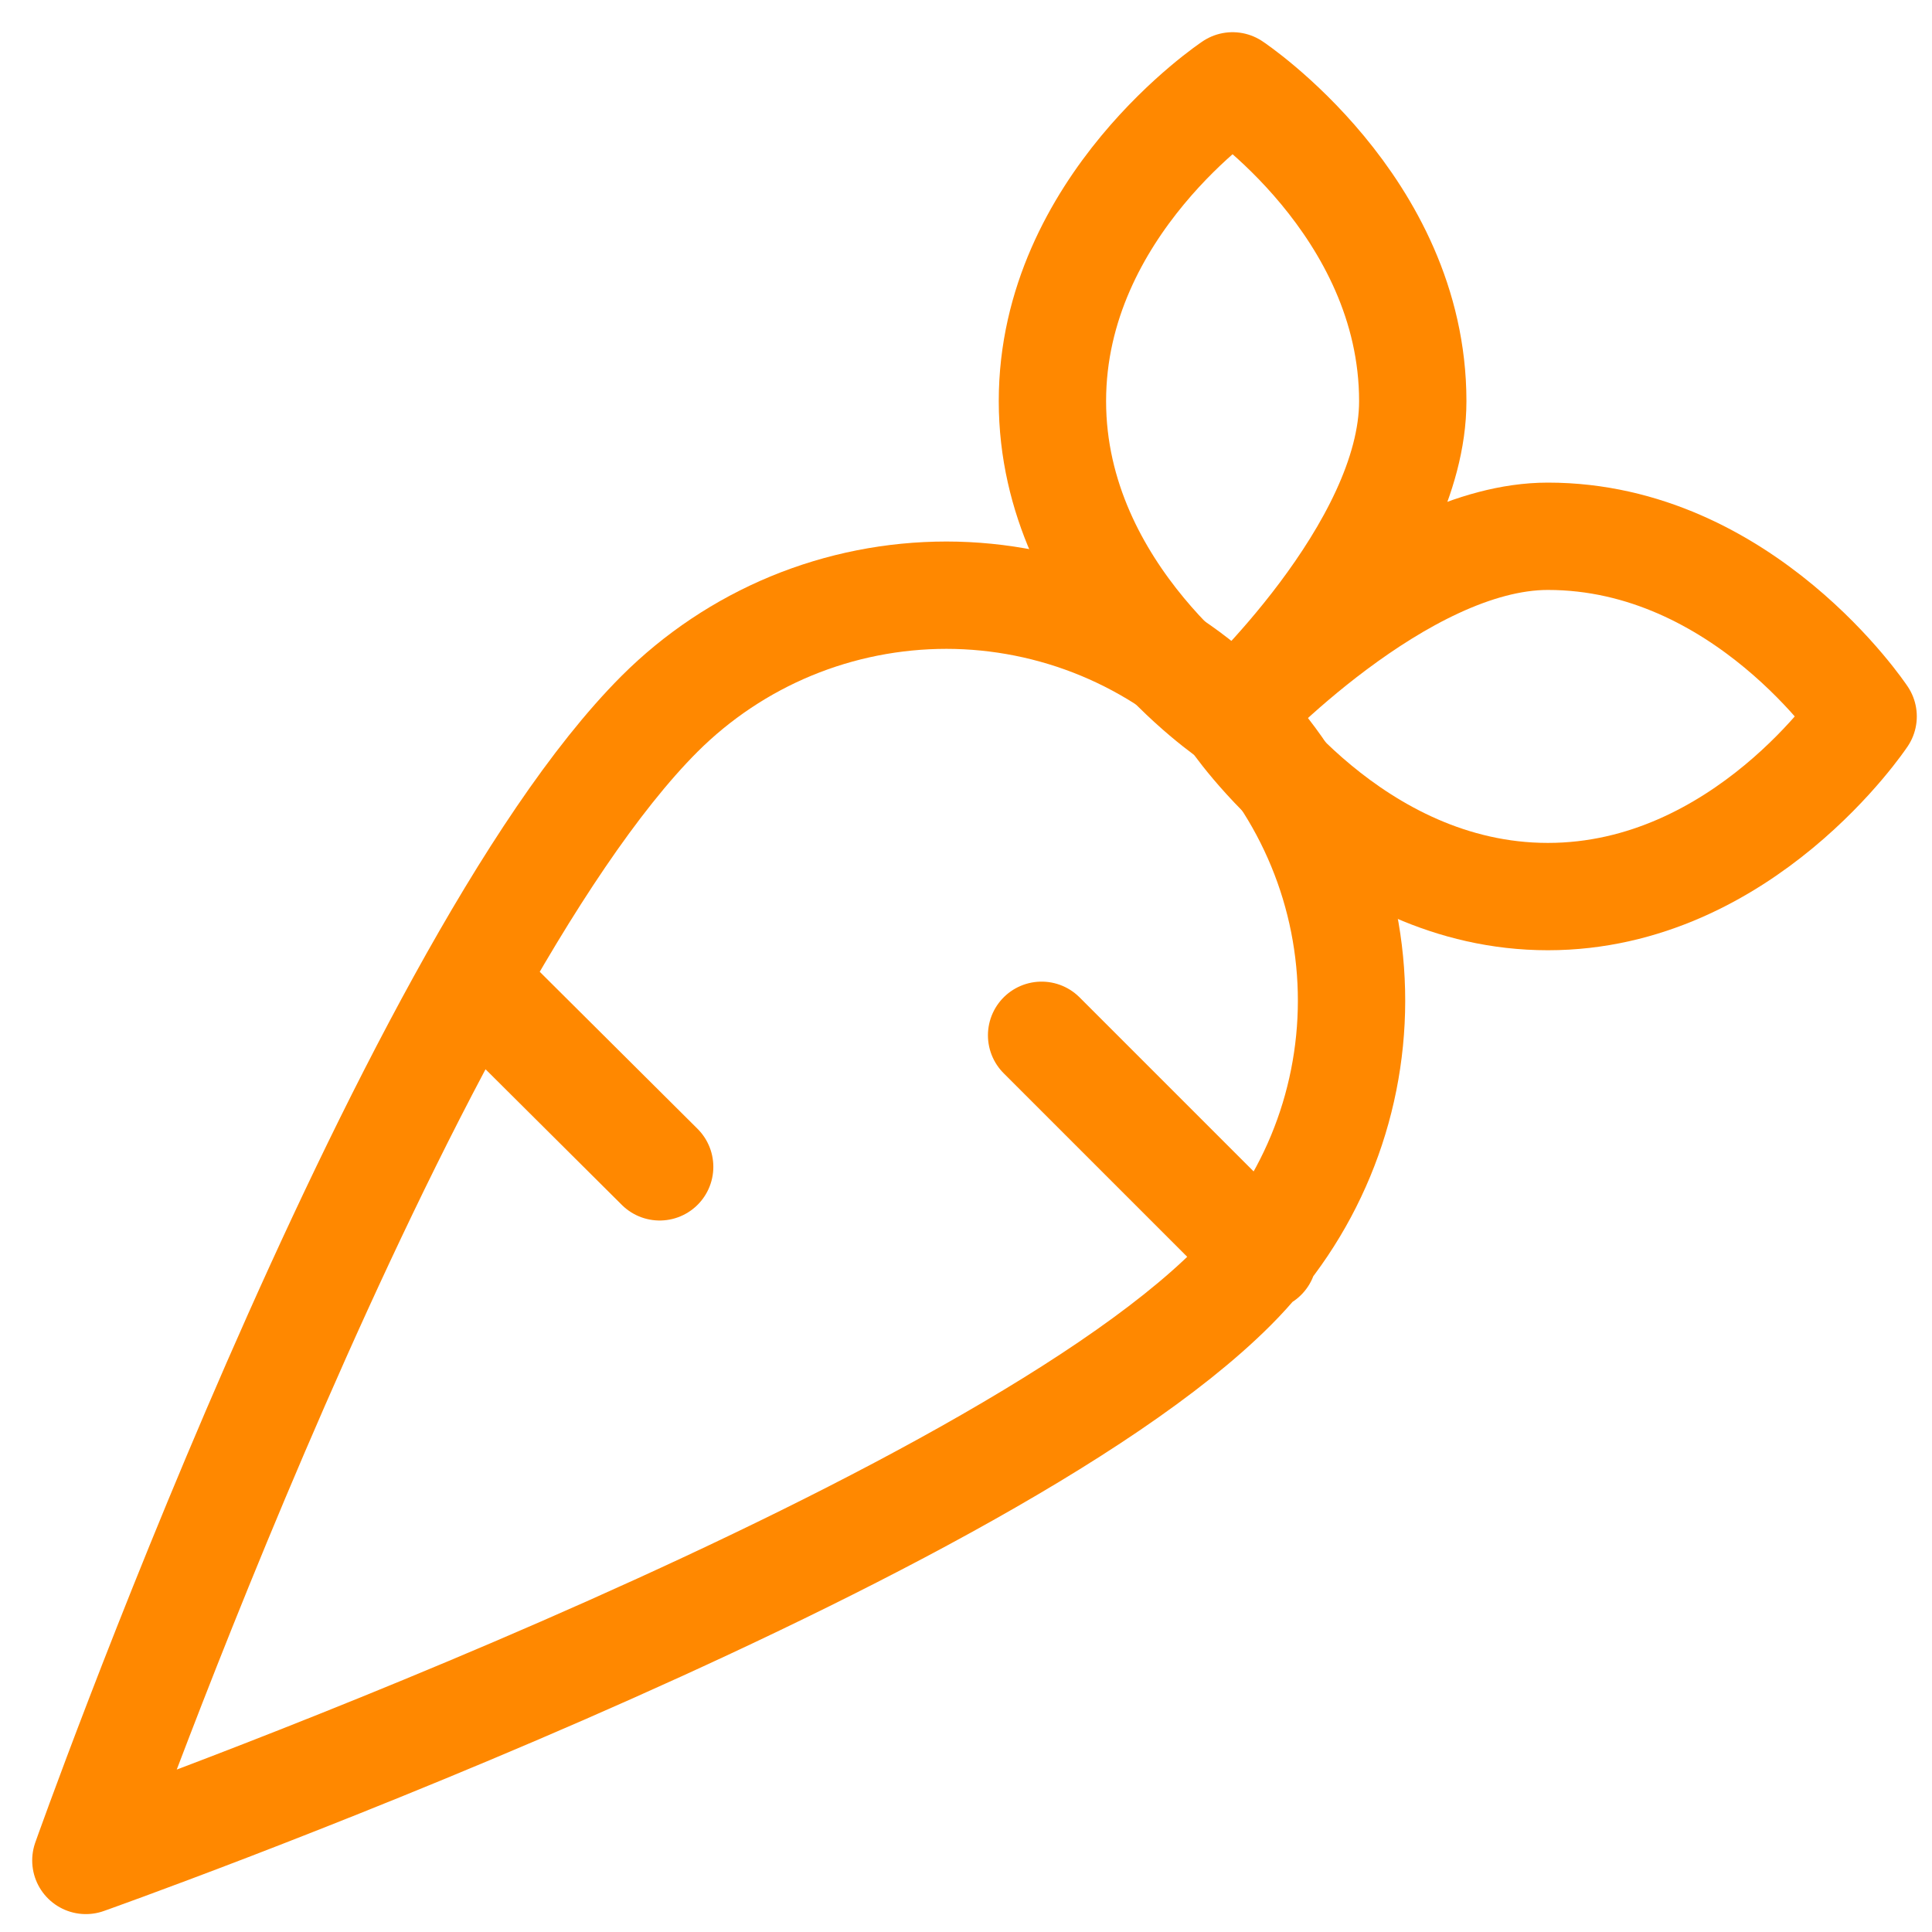<svg width="45" height="45" viewBox="0 0 45 45" fill="none" xmlns="http://www.w3.org/2000/svg">
<path d="M15.365 27.178L11.064 22.898M29.423 29.276L24.261 24.114M2 43.333C2 43.333 22.709 35.99 28.709 29.989C29.587 29.113 30.283 28.073 30.759 26.927C31.234 25.782 31.479 24.554 31.48 23.314C31.481 22.074 31.238 20.846 30.764 19.7C30.291 18.554 29.596 17.512 28.72 16.634C27.844 15.757 26.803 15.061 25.658 14.585C24.512 14.11 23.285 13.864 22.045 13.863C20.805 13.863 19.576 14.106 18.43 14.579C17.284 15.053 16.243 15.748 15.365 16.624C9.343 22.646 2 43.333 2 43.333Z" stroke="#FF8800" stroke-width="2.5" stroke-linecap="round" stroke-linejoin="round"/>
<path d="M43.396 16.687C43.396 16.687 40.606 12.491 36.053 12.491C32.612 12.491 28.709 16.687 28.709 16.687C28.709 16.687 31.5 20.883 36.053 20.883C40.606 20.883 43.396 16.687 43.396 16.687Z" stroke="#FF8800" stroke-width="2.5" stroke-linecap="round" stroke-linejoin="round"/>
<path d="M28.709 2C28.709 2 24.513 4.791 24.513 9.343C24.513 13.896 28.709 16.687 28.709 16.687C28.709 16.687 32.906 12.826 32.906 9.343C32.906 4.791 28.709 2 28.709 2Z" stroke="#FF8800" stroke-width="2.5" stroke-linecap="round" stroke-linejoin="round"/>
</svg>
